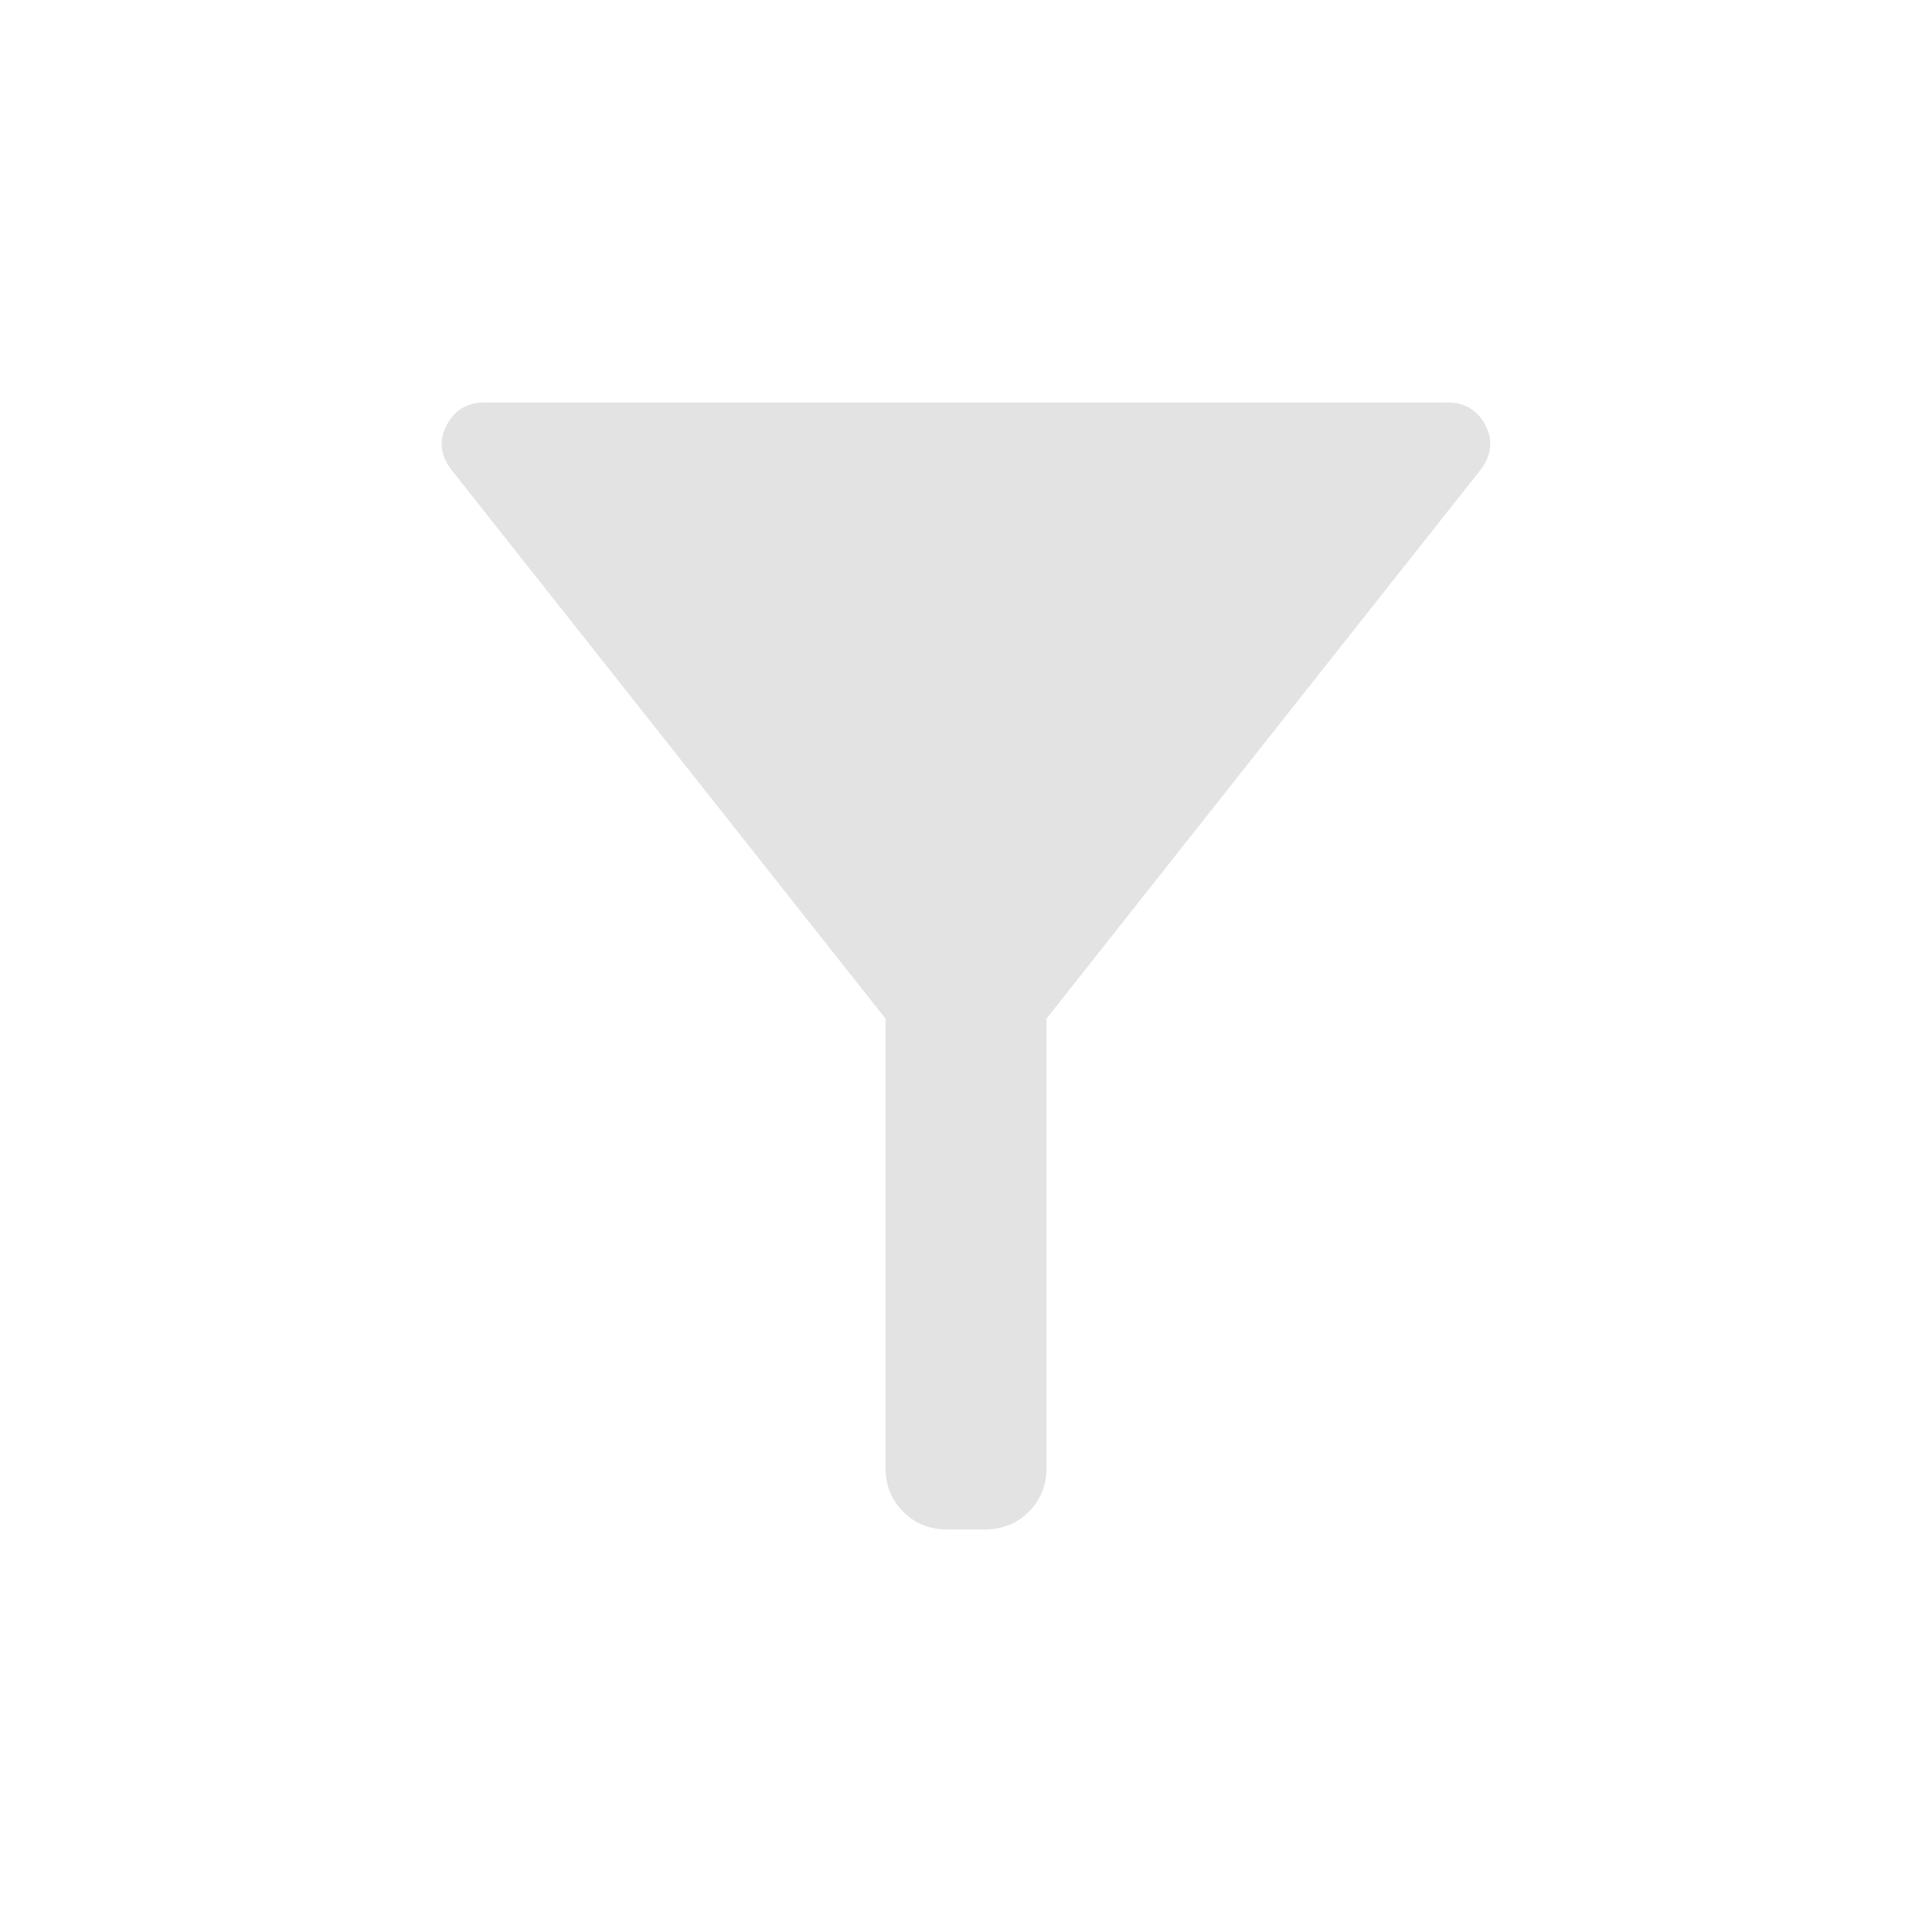 <svg xmlns="http://www.w3.org/2000/svg" height="24px" viewBox="0 -960 960 960" width="24px" fill="#e3e3e3"><path d="M470.77-200q-13.15 0-21.96-8.81T440-230.77v-223.08L224.15-726.77q-8.07-10.77-2.19-22Q227.85-760 240.77-760h478.46q12.92 0 18.81 11.23 5.88 11.23-2.19 22L520-453.85v223.08q0 13.15-8.81 21.96T489.23-200h-18.46Z"/></svg>
